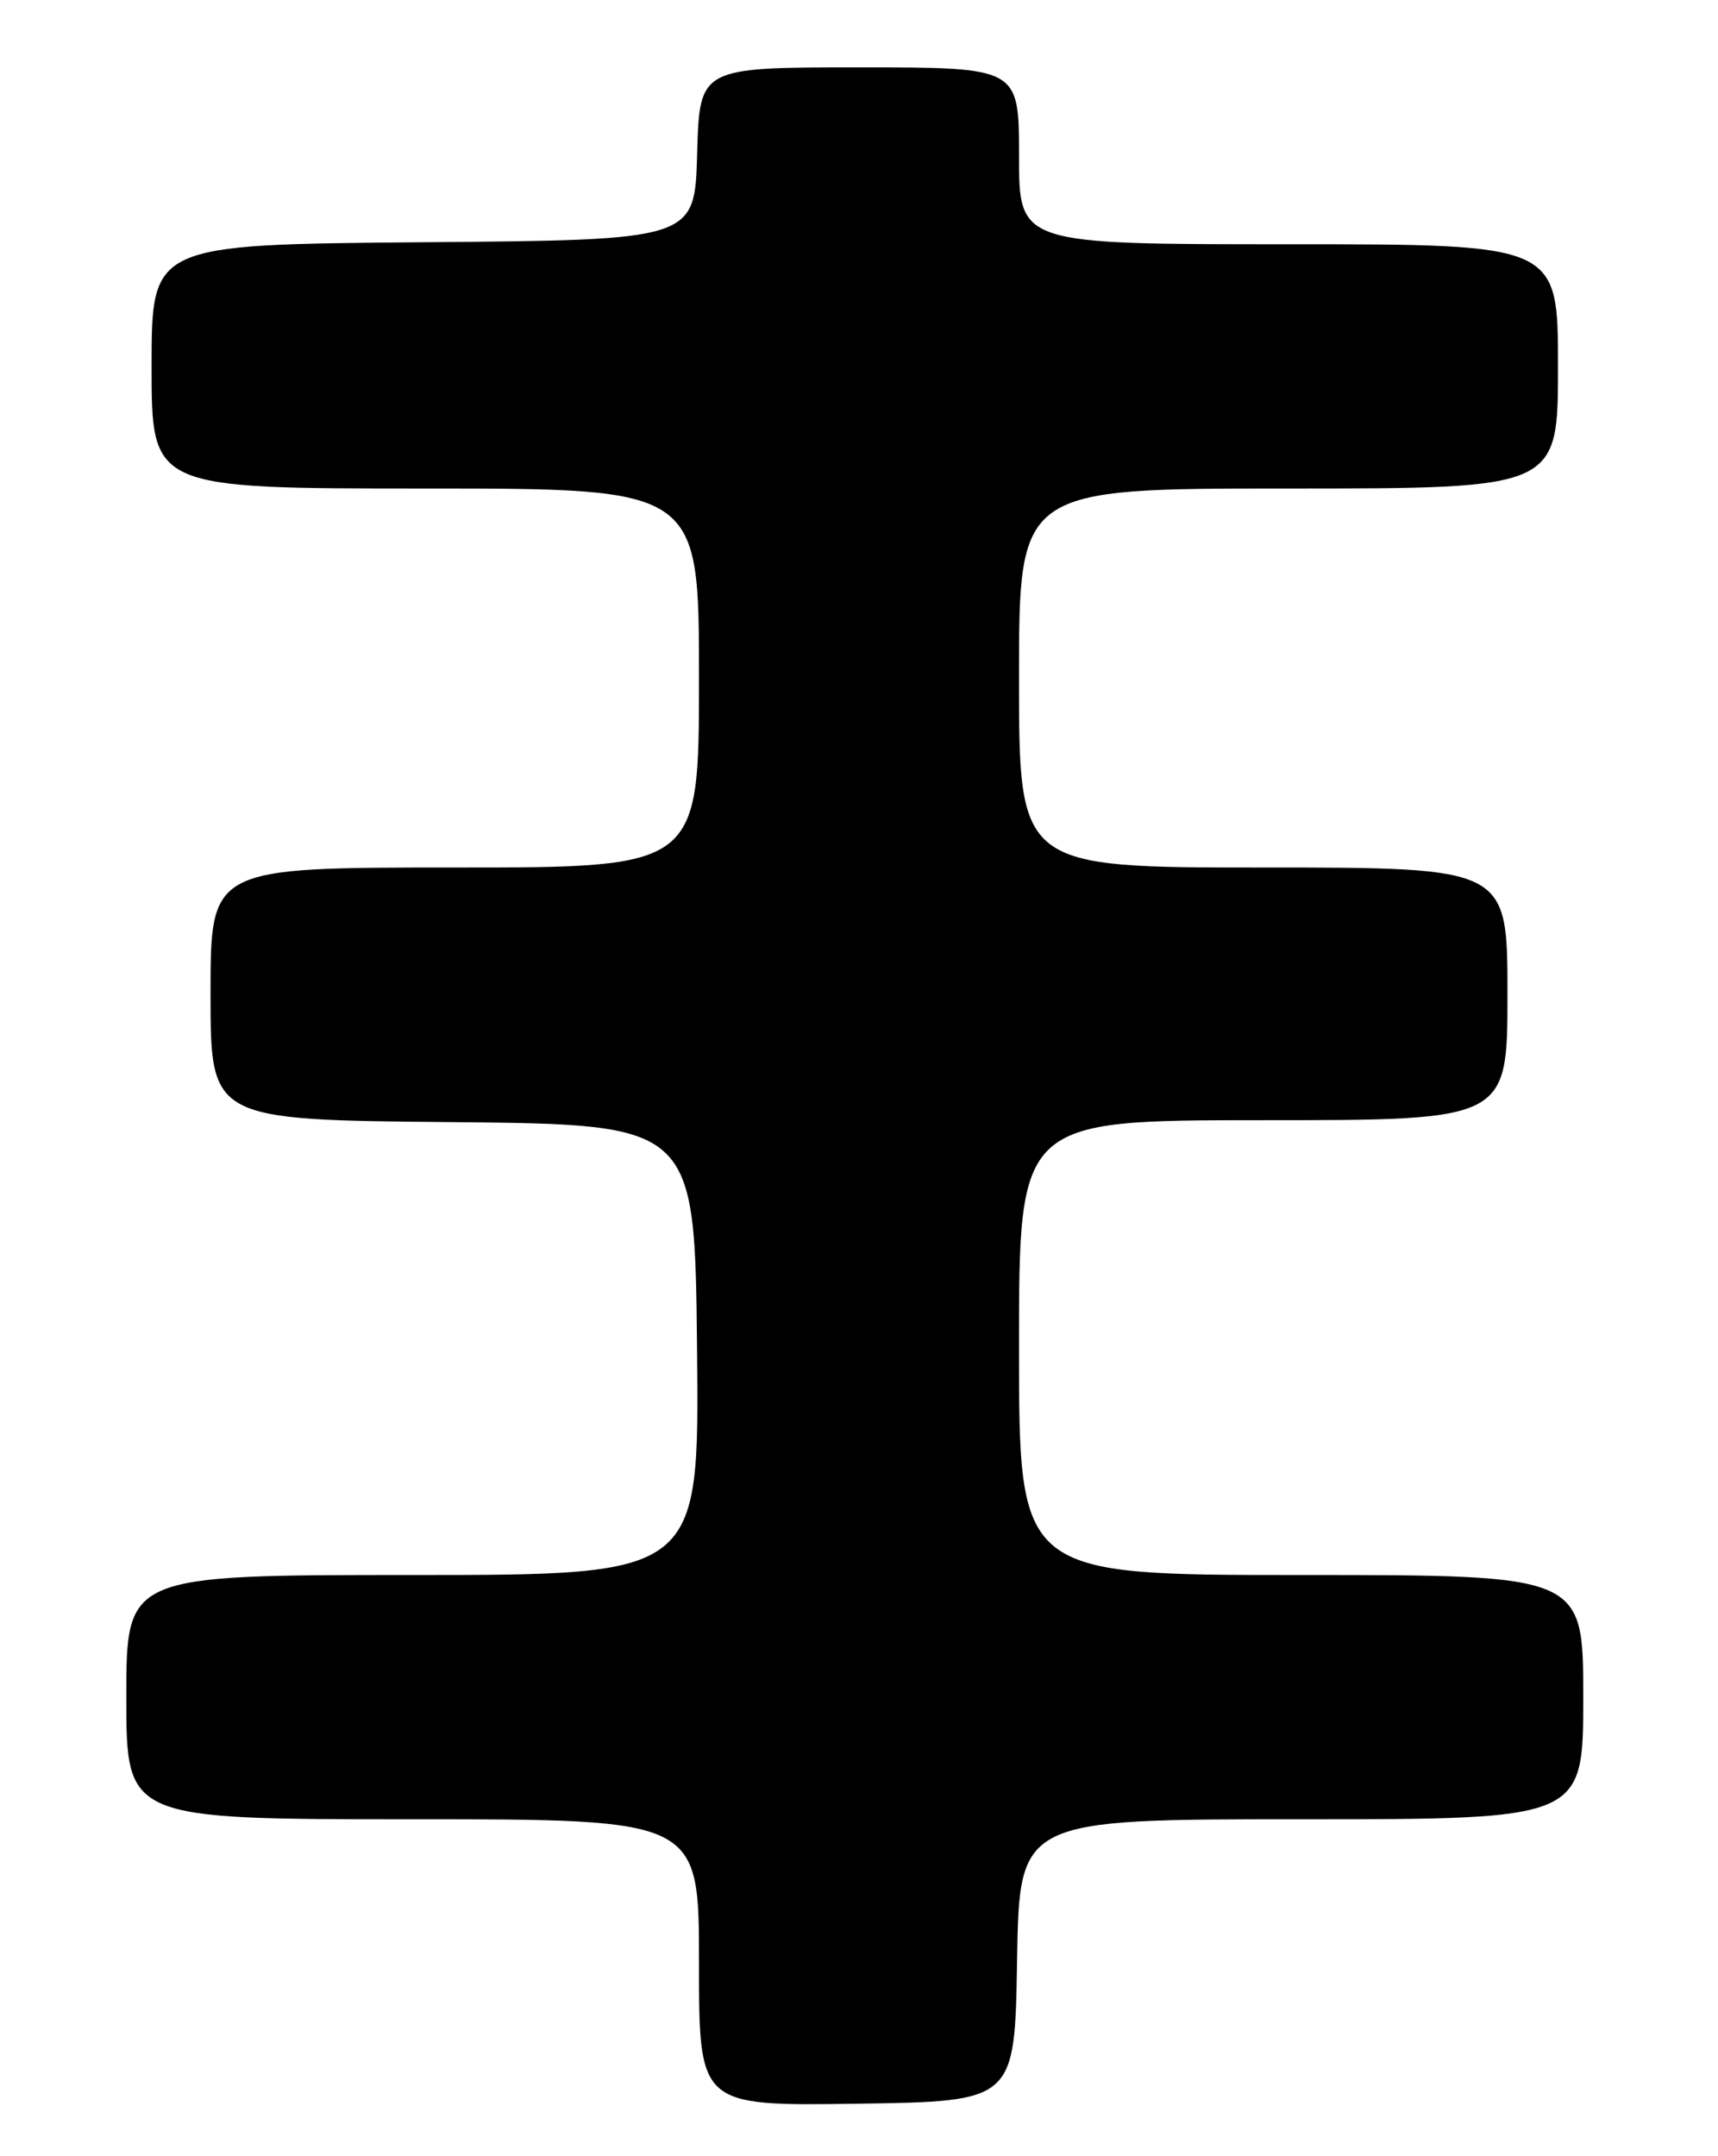 <?xml version="1.0" encoding="UTF-8" standalone="no"?>
<!DOCTYPE svg PUBLIC "-//W3C//DTD SVG 1.1//EN" "http://www.w3.org/Graphics/SVG/1.1/DTD/svg11.dtd" >
<svg xmlns="http://www.w3.org/2000/svg" xmlns:xlink="http://www.w3.org/1999/xlink" version="1.1" viewBox="0 0 204 256">
 <g >
 <path fill="currentColor"
d=" M 120.77 232.75 C 121.05 216.00 121.05 216.00 154.52 216.00 C 188.00 216.00 188.00 216.00 188.00 201.50 C 188.00 187.00 188.00 187.00 154.50 187.00 C 121.00 187.00 121.00 187.00 121.00 160.00 C 121.00 133.00 121.00 133.00 150.00 133.00 C 179.00 133.00 179.00 133.00 179.00 118.00 C 179.00 103.00 179.00 103.00 150.00 103.00 C 121.00 103.00 121.00 103.00 121.00 80.50 C 121.00 58.00 121.00 58.00 153.00 58.00 C 185.00 58.00 185.00 58.00 185.00 43.50 C 185.00 29.00 185.00 29.00 153.00 29.00 C 121.00 29.00 121.00 29.00 121.00 18.50 C 121.00 8.00 121.00 8.00 102.03 8.00 C 83.07 8.00 83.07 8.00 82.78 18.25 C 82.50 28.50 82.50 28.50 50.25 28.76 C 18.00 29.03 18.00 29.03 18.00 43.51 C 18.00 58.00 18.00 58.00 50.50 58.00 C 83.00 58.00 83.00 58.00 83.00 80.50 C 83.00 103.00 83.00 103.00 54.00 103.00 C 25.00 103.00 25.00 103.00 25.00 117.98 C 25.00 132.97 25.00 132.97 53.75 133.23 C 82.50 133.50 82.50 133.50 82.77 160.25 C 83.03 187.00 83.03 187.00 49.02 187.00 C 15.00 187.00 15.00 187.00 15.00 201.50 C 15.00 216.00 15.00 216.00 49.00 216.00 C 83.00 216.00 83.00 216.00 83.00 233.02 C 83.00 250.04 83.00 250.04 101.75 249.77 C 120.50 249.50 120.50 249.50 120.77 232.75 Z "/>
</g>
</svg>